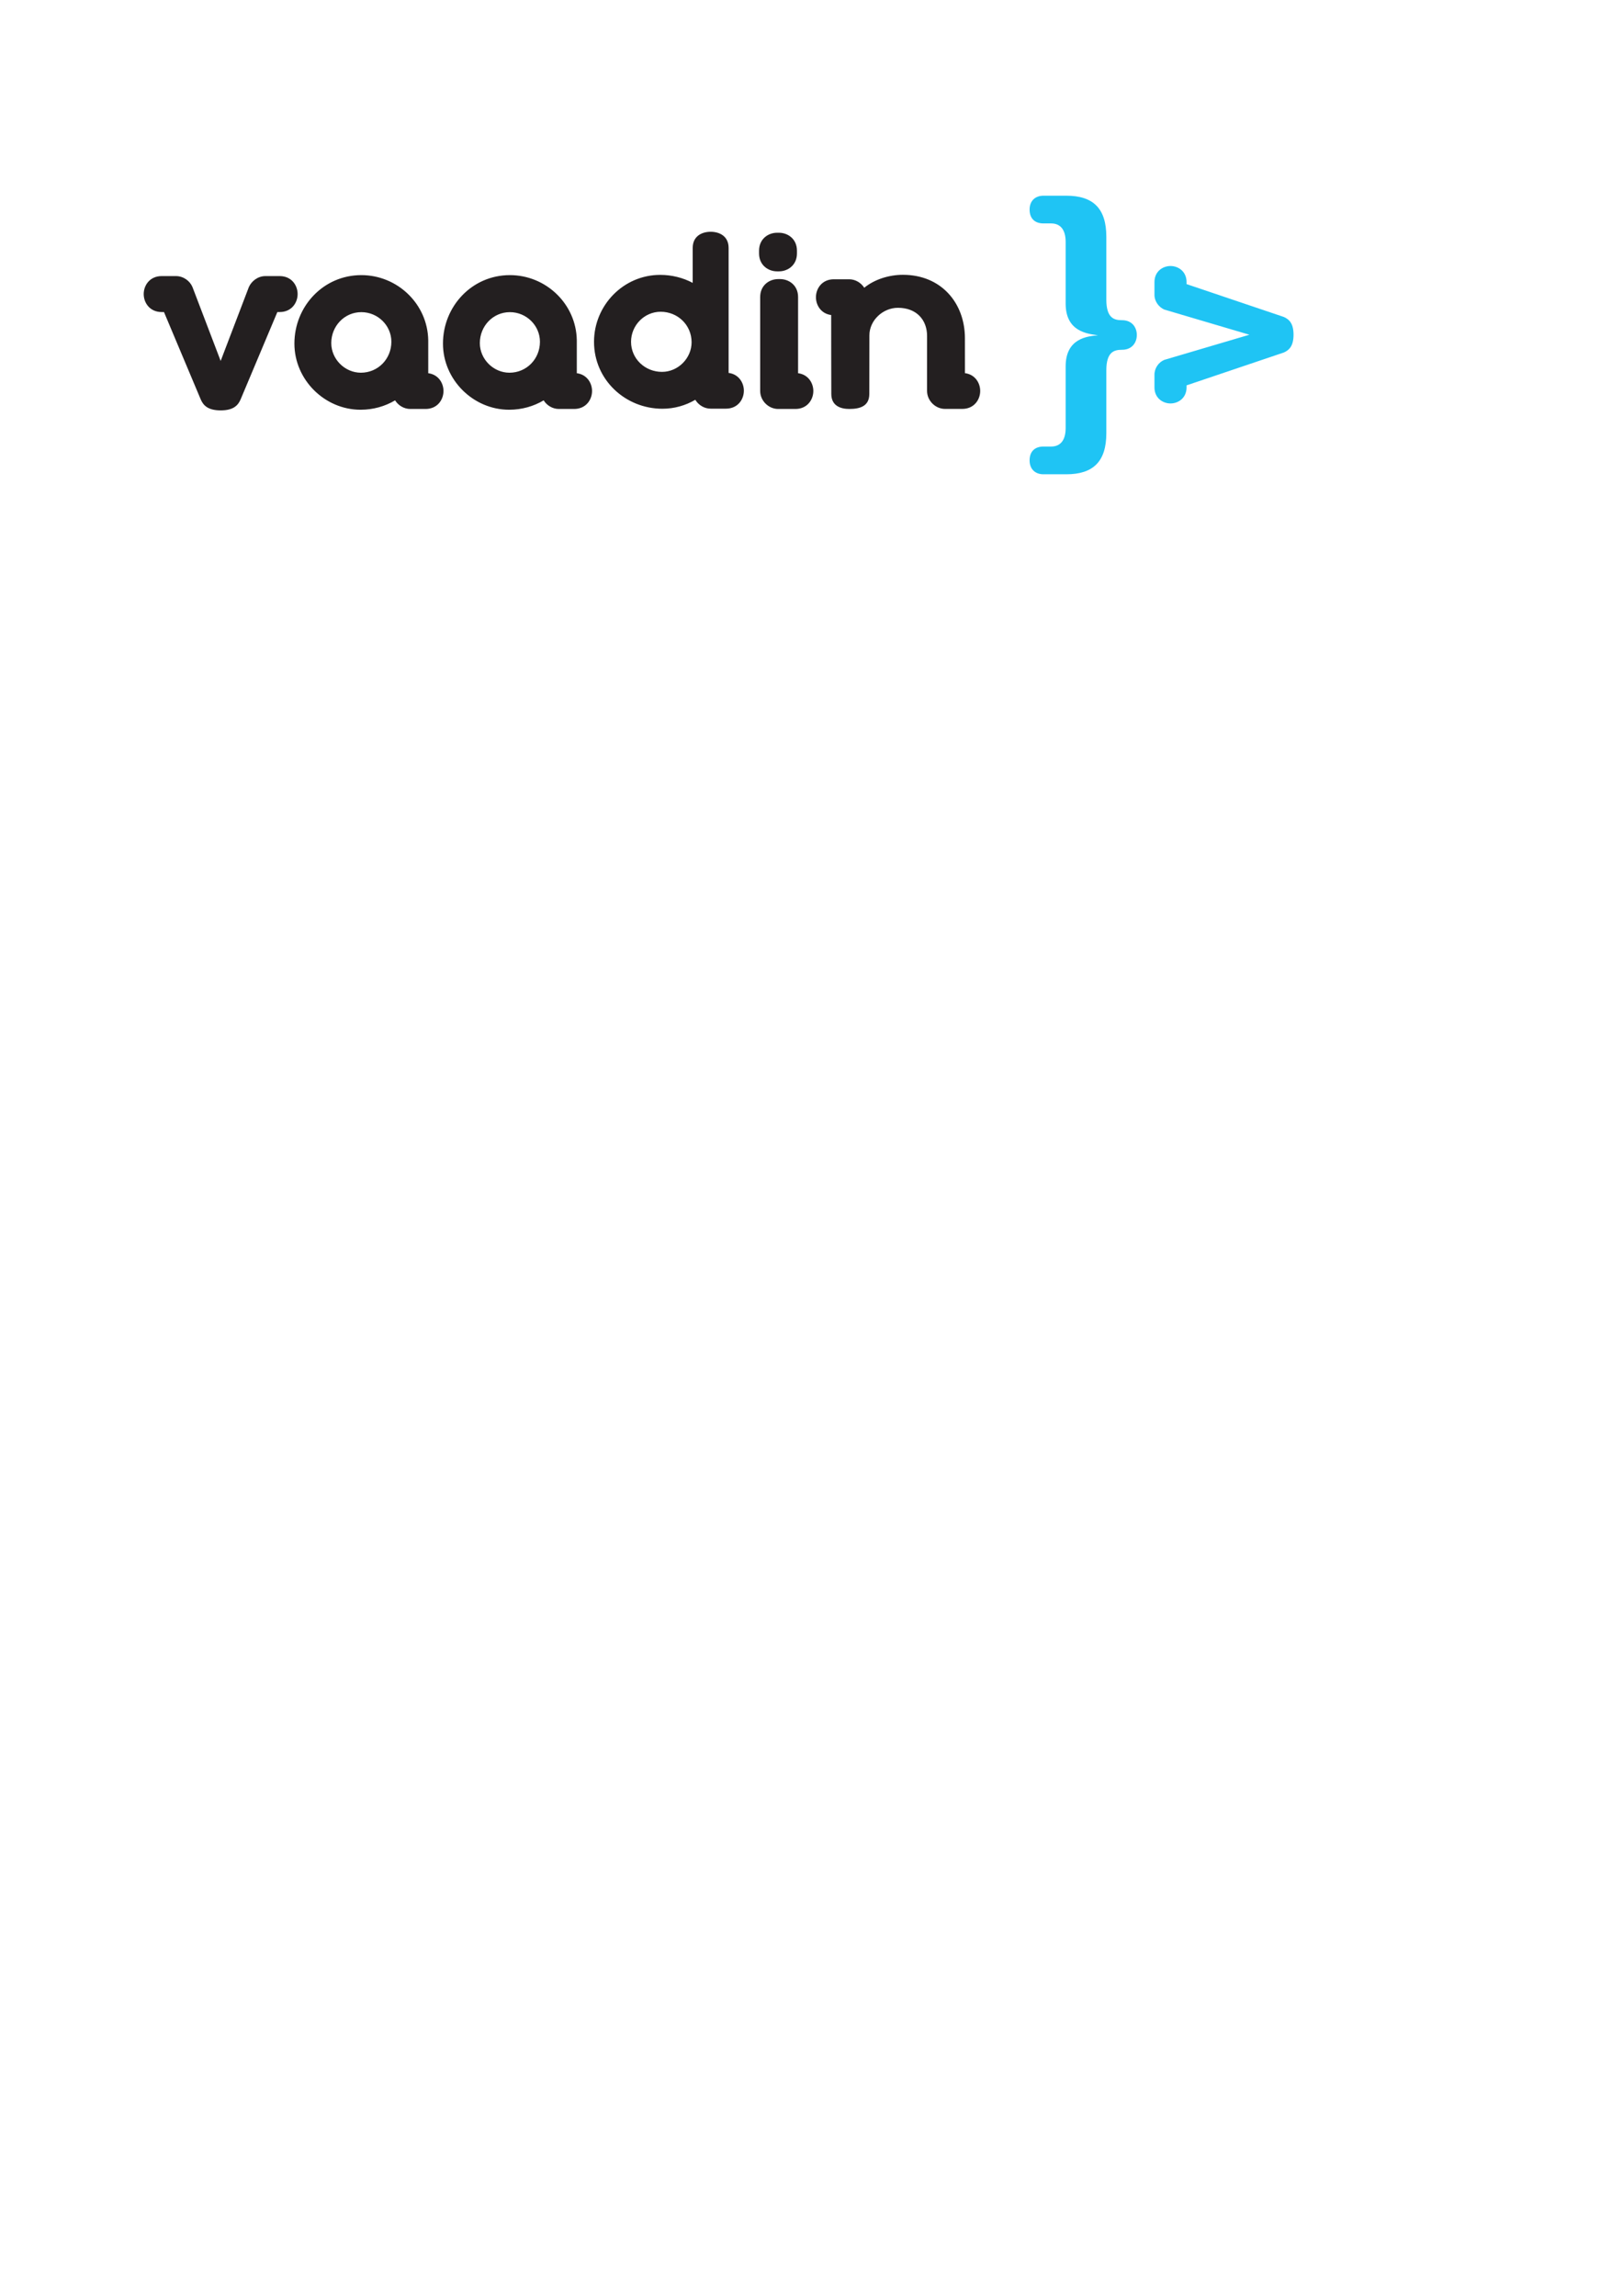 <?xml version="1.0" encoding="UTF-8" standalone="no"?>
<!-- Created with Inkscape (http://www.inkscape.org/) -->
<svg
   xmlns:dc="http://purl.org/dc/elements/1.1/"
   xmlns:cc="http://creativecommons.org/ns#"
   xmlns:rdf="http://www.w3.org/1999/02/22-rdf-syntax-ns#"
   xmlns:svg="http://www.w3.org/2000/svg"
   xmlns="http://www.w3.org/2000/svg"
   xmlns:sodipodi="http://sodipodi.sourceforge.net/DTD/sodipodi-0.dtd"
   xmlns:inkscape="http://www.inkscape.org/namespaces/inkscape"
   width="210mm"
   height="297mm"
   id="svg1901"
   sodipodi:version="0.32"
   inkscape:version="0.46"
   sodipodi:docname="vaadin-logo.svg"
   sodipodi:docbase="/home/tsoots/ohj/translations/po"
   inkscape:output_extension="org.inkscape.output.svg.inkscape">
  <defs
     id="defs1903">
    <inkscape:perspective
       sodipodi:type="inkscape:persp3d"
       inkscape:vp_x="0 : 526.18109 : 1"
       inkscape:vp_y="0 : 1000 : 0"
       inkscape:vp_z="744.09448 : 526.18109 : 1"
       inkscape:persp3d-origin="372.04724 : 350.78739 : 1"
       id="perspective2473" />
  </defs>
  <sodipodi:namedview
     id="base"
     pagecolor="#ffffff"
     bordercolor="#666666"
     borderopacity="1.0"
     inkscape:pageopacity="0.0"
     inkscape:pageshadow="2"
     inkscape:zoom="0.35"
     inkscape:cx="350"
     inkscape:cy="520"
     inkscape:document-units="px"
     inkscape:current-layer="layer1"
     gridtolerance="10000"
     inkscape:window-width="877"
     inkscape:window-height="739"
     inkscape:window-x="1280"
     inkscape:window-y="0"
     showgrid="false" />
  <g
     inkscape:label="Taso 1"
     inkscape:groupmode="layer"
     id="layer1"
     style="opacity:1">
    <g
       id="g29"
       transform="matrix(0,-1.25,-1.25,0,389.737,123.897)">
      <path
         d="M 0,0 C -4.669,0 -7.025,3.644 -7.025,7.025 L -7.025,7.802 C -7.025,11.184 -4.669,14.827 0,14.827 L 1.05,14.827 C 5.719,14.827 8.075,11.184 8.075,7.802 L 8.075,7.025 C 8.075,3.644 5.719,0 1.05,0 L 0,0 z M -46.866,144.25 C -47.375,140.288 -50.711,138.287 -53.825,138.287 C -57.206,138.287 -60.85,140.643 -60.85,145.312 L -60.85,151.276 C -60.85,153.742 -59.477,155.964 -57.486,157.221 C -59.819,161.152 -61.154,165.759 -61.154,170.731 C -61.154,184.745 -49.453,196.611 -35.272,196.611 C -20.729,196.611 -8.496,185.278 -8.496,170.432 C -8.496,156.276 -19.814,144.469 -33.986,144.253 L -46.866,144.25 z M -34.566,158.675 C -28.187,158.675 -22.982,163.983 -22.982,170.431 C -22.982,177.028 -28.42,182.187 -35.083,182.187 C -41.402,182.187 -46.667,176.853 -46.667,170.604 C -46.667,163.887 -41.281,158.675 -34.566,158.675 z M -22.828,53.324 C -22.828,59.703 -28.136,64.907 -34.585,64.907 C -41.181,64.907 -46.34,59.47 -46.34,52.807 C -46.34,46.487 -41.006,41.222 -34.757,41.222 C -28.04,41.222 -22.828,46.609 -22.828,53.324 z M -46.751,26.736 C -47.258,22.771 -50.595,20.771 -53.71,20.771 C -57.092,20.771 -60.735,23.128 -60.735,27.797 L -60.735,33.761 C -60.735,36.267 -59.315,38.526 -57.266,39.772 C -59.479,43.563 -60.764,47.955 -60.764,52.618 C -60.764,67.161 -49.431,79.394 -34.585,79.394 C -20.299,79.394 -8.404,67.87 -8.404,53.514 C -8.404,48.918 -9.525,44.58 -11.526,40.786 L 2.129,40.786 C 6.798,40.786 8.457,37.143 8.457,33.761 C 8.457,30.379 6.798,26.736 2.129,26.736 L -46.751,26.736 z M -57.109,233.262 L -22.94,247.637 L -22.94,248.537 C -22.94,253.21 -19.293,255.569 -15.907,255.569 C -12.522,255.569 -8.874,253.21 -8.874,248.537 L -8.874,242.965 C -8.874,239.985 -10.807,237.445 -13.206,236.472 L -42.063,225.46 L -13.158,214.426 C -10.925,213.428 -8.874,210.991 -8.874,207.953 L -8.874,202.383 C -8.874,197.709 -12.522,195.35 -15.907,195.35 C -19.293,195.35 -22.94,197.709 -22.94,202.383 L -22.94,203.282 L -57.109,217.657 C -59.414,218.65 -61.406,220.43 -61.406,225.443 C -61.406,230.481 -59.421,232.266 -57.109,233.262 z M -46.866,86.127 C -47.375,82.165 -50.711,80.164 -53.825,80.164 C -57.206,80.164 -60.85,82.52 -60.85,87.189 L -60.85,93.153 C -60.85,95.618 -59.477,97.84 -57.486,99.098 C -59.819,103.028 -61.154,107.636 -61.154,112.607 C -61.154,126.621 -49.453,138.488 -35.272,138.488 C -20.729,138.488 -8.496,127.155 -8.496,112.309 C -8.496,98.153 -19.814,86.346 -33.986,86.13 L -46.866,86.127 z M -34.566,100.551 C -28.187,100.551 -22.982,105.86 -22.982,112.308 C -22.982,118.905 -28.42,124.064 -35.083,124.064 C -41.402,124.064 -46.667,118.73 -46.667,112.48 C -46.667,105.763 -41.281,100.551 -34.566,100.551 z M -32.084,-28.339 L -54.965,-28.305 C -59.634,-28.305 -60.85,-24.908 -60.85,-20.463 C -60.85,-17.082 -59.634,-13.438 -54.965,-13.438 C -54.512,-13.406 -24.107,-13.39 -24.107,-13.39 C -23.6,-9.424 -20.261,-7.426 -17.146,-7.426 C -13.764,-7.426 -10.121,-9.782 -10.121,-14.451 L -10.121,-20.415 C -10.121,-22.85 -11.466,-25.061 -13.432,-26.328 C -10.124,-30.387 -8.373,-36.075 -8.373,-41.442 C -8.373,-56.445 -19.401,-65.67 -33.096,-65.714 L -46.843,-65.725 C -47.35,-69.69 -50.688,-71.689 -53.803,-71.689 C -57.185,-71.689 -60.828,-69.333 -60.828,-64.664 L -60.828,-57.923 C -60.828,-54.142 -57.584,-50.898 -53.803,-50.898 L -51.92,-50.898 L -32.286,-50.905 C -26.068,-50.905 -21.28,-46.838 -21.28,-39.502 C -21.28,-33.645 -26.157,-28.339 -32.084,-28.339 z M -60.85,1.397 L -60.85,7.36 C -60.85,11.142 -57.606,14.386 -53.825,14.386 L -17.075,14.386 C -12.406,14.386 -10.05,10.742 -10.05,7.36 L -10.05,6.584 C -10.05,3.202 -12.406,-0.441 -17.075,-0.441 L -46.864,-0.441 C -47.371,-4.407 -50.709,-6.406 -53.825,-6.406 C -57.206,-6.406 -60.85,-4.049 -60.85,0.62 L -60.85,1.397"
         style="fill:#231f20;fill-opacity:1;fill-rule:evenodd;stroke:none"
         id="path31" />
    </g>
    <g
       id="g33"
       transform="matrix(0,-1.25,-1.25,0,627.785,172.372)">
      <path
         d="M 0,0 L -12.834,38.015 L -13.637,38.015 C -17.809,38.015 -19.916,41.271 -19.916,44.294 C -19.916,47.316 -17.809,50.573 -13.637,50.573 L -8.663,50.573 C -6.002,50.573 -3.734,48.847 -2.866,46.706 L 6.965,13.432 L 16.816,46.748 C 17.707,48.742 19.883,50.573 22.595,50.573 L 27.569,50.573 C 31.742,50.573 33.848,47.316 33.848,44.294 C 33.848,41.271 31.742,38.015 27.569,38.015 L 26.765,38.015 L 13.932,0 C 13.045,-2.058 11.456,-3.837 6.981,-3.837 C 2.483,-3.837 0.889,-2.064 0,0 z M -29.538,85.317 L -5.43,85.317 C 5.54,85.317 6.384,76.88 6.744,72.661 C 7.348,76.88 8.192,85.317 19.16,85.317 L 43.27,85.317 C 48.331,85.317 50.502,87.607 50.502,90.982 L 50.502,93.997 C 50.502,97.131 52.188,99.421 55.926,99.421 C 59.421,99.421 61.35,97.131 61.35,93.997 L 61.35,85.076 C 61.35,74.59 56.408,69.405 45.319,69.405 L 20.727,69.405 C 13.375,69.405 12.651,66.273 12.651,63.258 C 12.651,59.28 9.759,57.472 6.866,57.472 C 3.973,57.472 1.079,59.28 1.079,63.258 C 1.079,66.273 0.357,69.405 -6.997,69.405 L -31.587,69.405 C -42.678,69.405 -47.62,74.59 -47.62,85.076 L -47.62,93.997 C -47.62,97.131 -45.691,99.421 -42.196,99.421 C -38.458,99.421 -36.77,97.131 -36.77,93.997 L -36.77,90.982 C -36.77,87.607 -34.601,85.317 -29.538,85.317"
         style="fill:#1fc4f4;fill-opacity:1;fill-rule:nonzero;stroke:none"
         id="path35" />
    </g>
  </g>
</svg>
